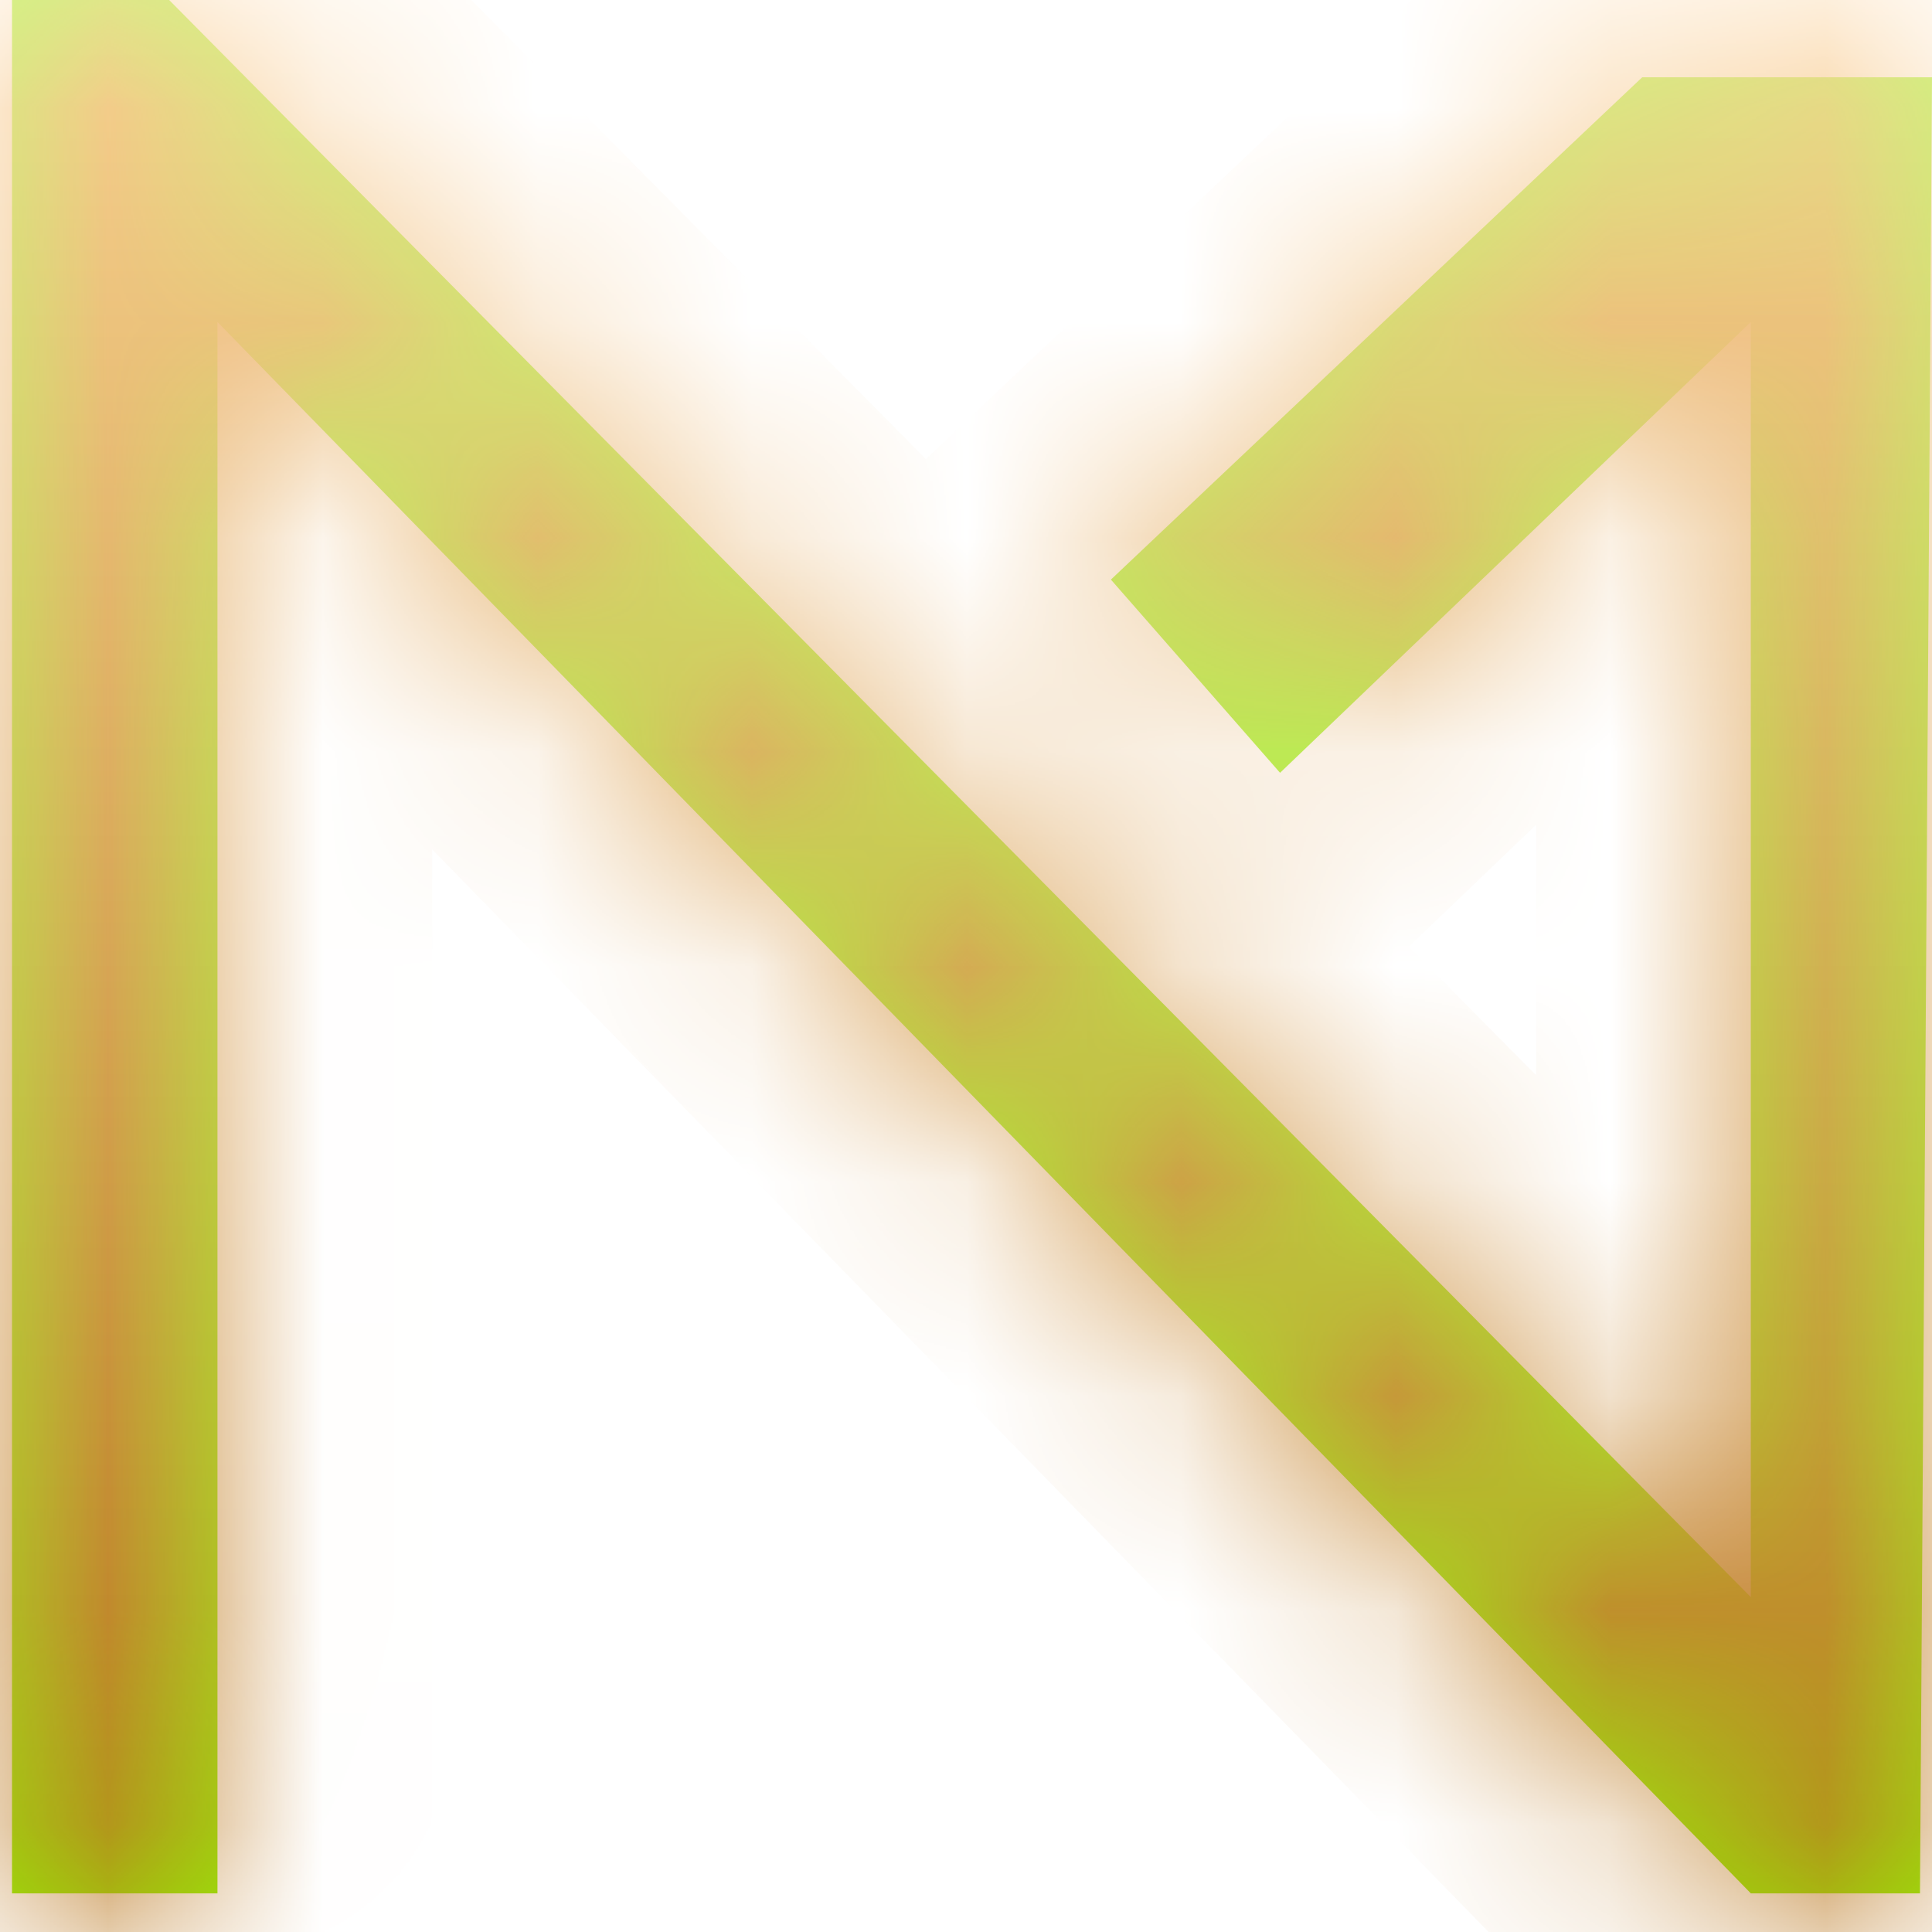 ﻿<?xml version="1.0" encoding="utf-8"?>
<svg version="1.1" xmlns:xlink="http://www.w3.org/1999/xlink" width="9px" height="9px" xmlns="http://www.w3.org/2000/svg">
  <defs>
    <linearGradient gradientUnits="userSpaceOnUse" x1="4.5" y1="0" x2="4.5" y2="9" id="LinearGradient71">
      <stop id="Stop72" stop-color="#caf982" offset="0" />
      <stop id="Stop73" stop-color="#95f204" offset="1" />
    </linearGradient>
    <linearGradient gradientUnits="userSpaceOnUse" x1="4.5" y1="0" x2="4.5" y2="9" id="LinearGradient74">
      <stop id="Stop75" stop-color="#facd91" offset="0" />
      <stop id="Stop76" stop-color="#b8741a" offset="1" />
    </linearGradient>
    <mask fill="white" id="clip77">
      <path d="M 0.056 0  L 0.056 8.82  L 1.013 8.82  L 1.013 1.5  L 8.156 8.82  L 8.944 8.82  L 9 0.36  L 7.65 0.36  L 5.175 2.7  L 5.963 3.6  L 8.156 1.5  L 8.156 7.44  L 0.788 0  L 0.056 0  Z " fill-rule="evenodd" />
    </mask>
  </defs>
  <g transform="matrix(1 0 0 1 -115 -324 )">
    <path d="M 0.056 0  L 0.056 8.82  L 1.013 8.82  L 1.013 1.5  L 8.156 8.82  L 8.944 8.82  L 9 0.36  L 7.65 0.36  L 5.175 2.7  L 5.963 3.6  L 8.156 1.5  L 8.156 7.44  L 0.788 0  L 0.056 0  Z " fill-rule="nonzero" fill="url(#LinearGradient71)" stroke="none" transform="matrix(1 0 0 1 115 324 )" />
    <path d="M 0.056 0  L 0.056 8.82  L 1.013 8.82  L 1.013 1.5  L 8.156 8.82  L 8.944 8.82  L 9 0.36  L 7.65 0.36  L 5.175 2.7  L 5.963 3.6  L 8.156 1.5  L 8.156 7.44  L 0.788 0  L 0.056 0  Z " stroke-width="2" stroke="url(#LinearGradient74)" fill="none" transform="matrix(1 0 0 1 115 324 )" mask="url(#clip77)" />
  </g>
</svg>